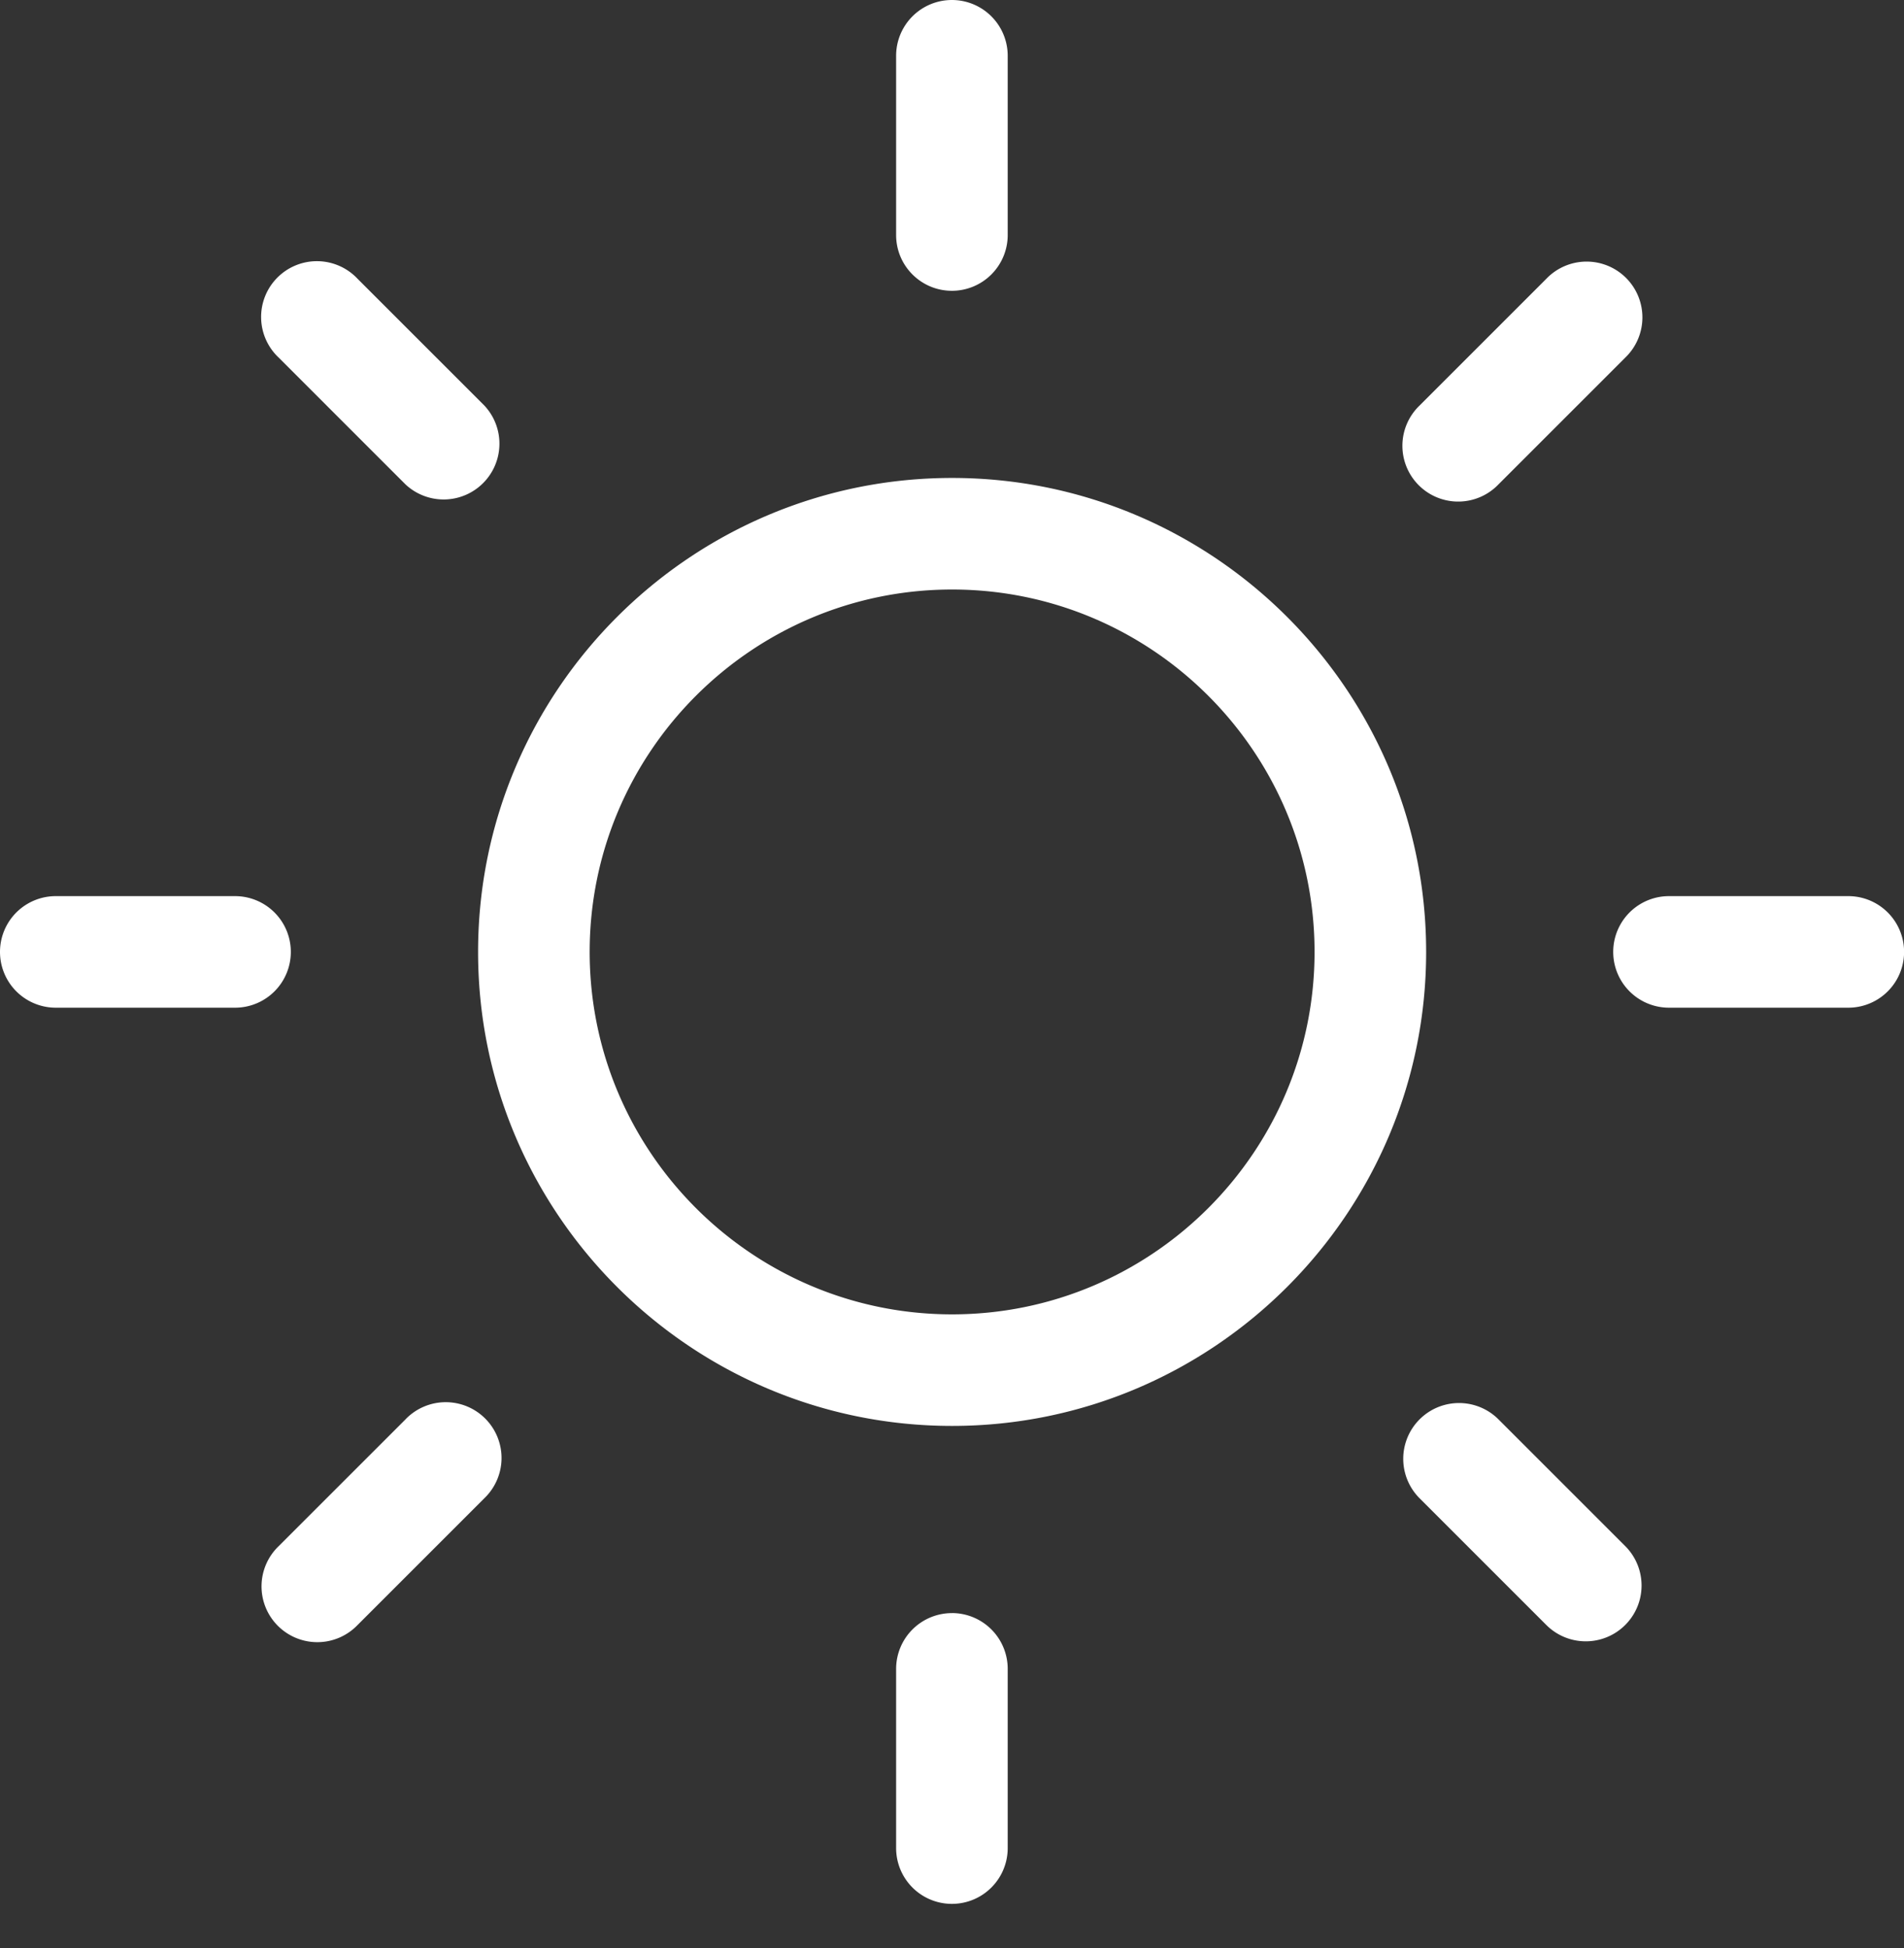 <svg width="43" height="44" fill="none" xmlns="http://www.w3.org/2000/svg"><rect width="100%" height="100%" fill="#333333" stroke="none"/><path d="M21.498 6.568a1.26 1.26 0 001.26-1.26V1.26a1.26 1.26 0 00-2.52 0v4.048c0 .696.564 1.26 1.26 1.26zm0 29.866a1.26 1.26 0 00-1.26 1.26v4.047a1.26 1.26 0 102.52 0v-4.048a1.26 1.26 0 00-1.26-1.26zM41.742 20.24h-4.049a1.26 1.26 0 000 2.52h4.049a1.26 1.26 0 100-2.52zM6.568 21.5a1.26 1.26 0 00-1.26-1.26H1.26a1.26 1.26 0 000 2.52h4.048a1.26 1.26 0 001.26-1.26zm27.274-10.56l2.862-2.862a1.26 1.26 0 10-1.782-1.781L32.06 9.159a1.26 1.26 0 101.782 1.781zM9.157 32.059L6.295 34.92a1.26 1.26 0 101.781 1.782l2.862-2.862a1.26 1.26 0 10-1.781-1.782zm24.685-.001a1.26 1.26 0 00-1.782 1.782l2.862 2.862a1.26 1.26 0 101.782-1.782l-2.862-2.862zM9.157 10.94a1.26 1.26 0 001.781-1.781L8.076 6.297a1.26 1.26 0 10-1.781 1.781l2.862 2.862zm12.345-.145c-5.903 0-10.705 4.802-10.705 10.705 0 5.903 4.802 10.706 10.705 10.706 5.903 0 10.706-4.803 10.706-10.706s-4.803-10.705-10.706-10.705zm0 18.891c-4.513 0-8.185-3.672-8.185-8.186 0-4.513 3.672-8.185 8.185-8.185 4.514 0 8.186 3.672 8.186 8.185 0 4.514-3.672 8.186-8.186 8.186z" fill="#fff"/></svg>